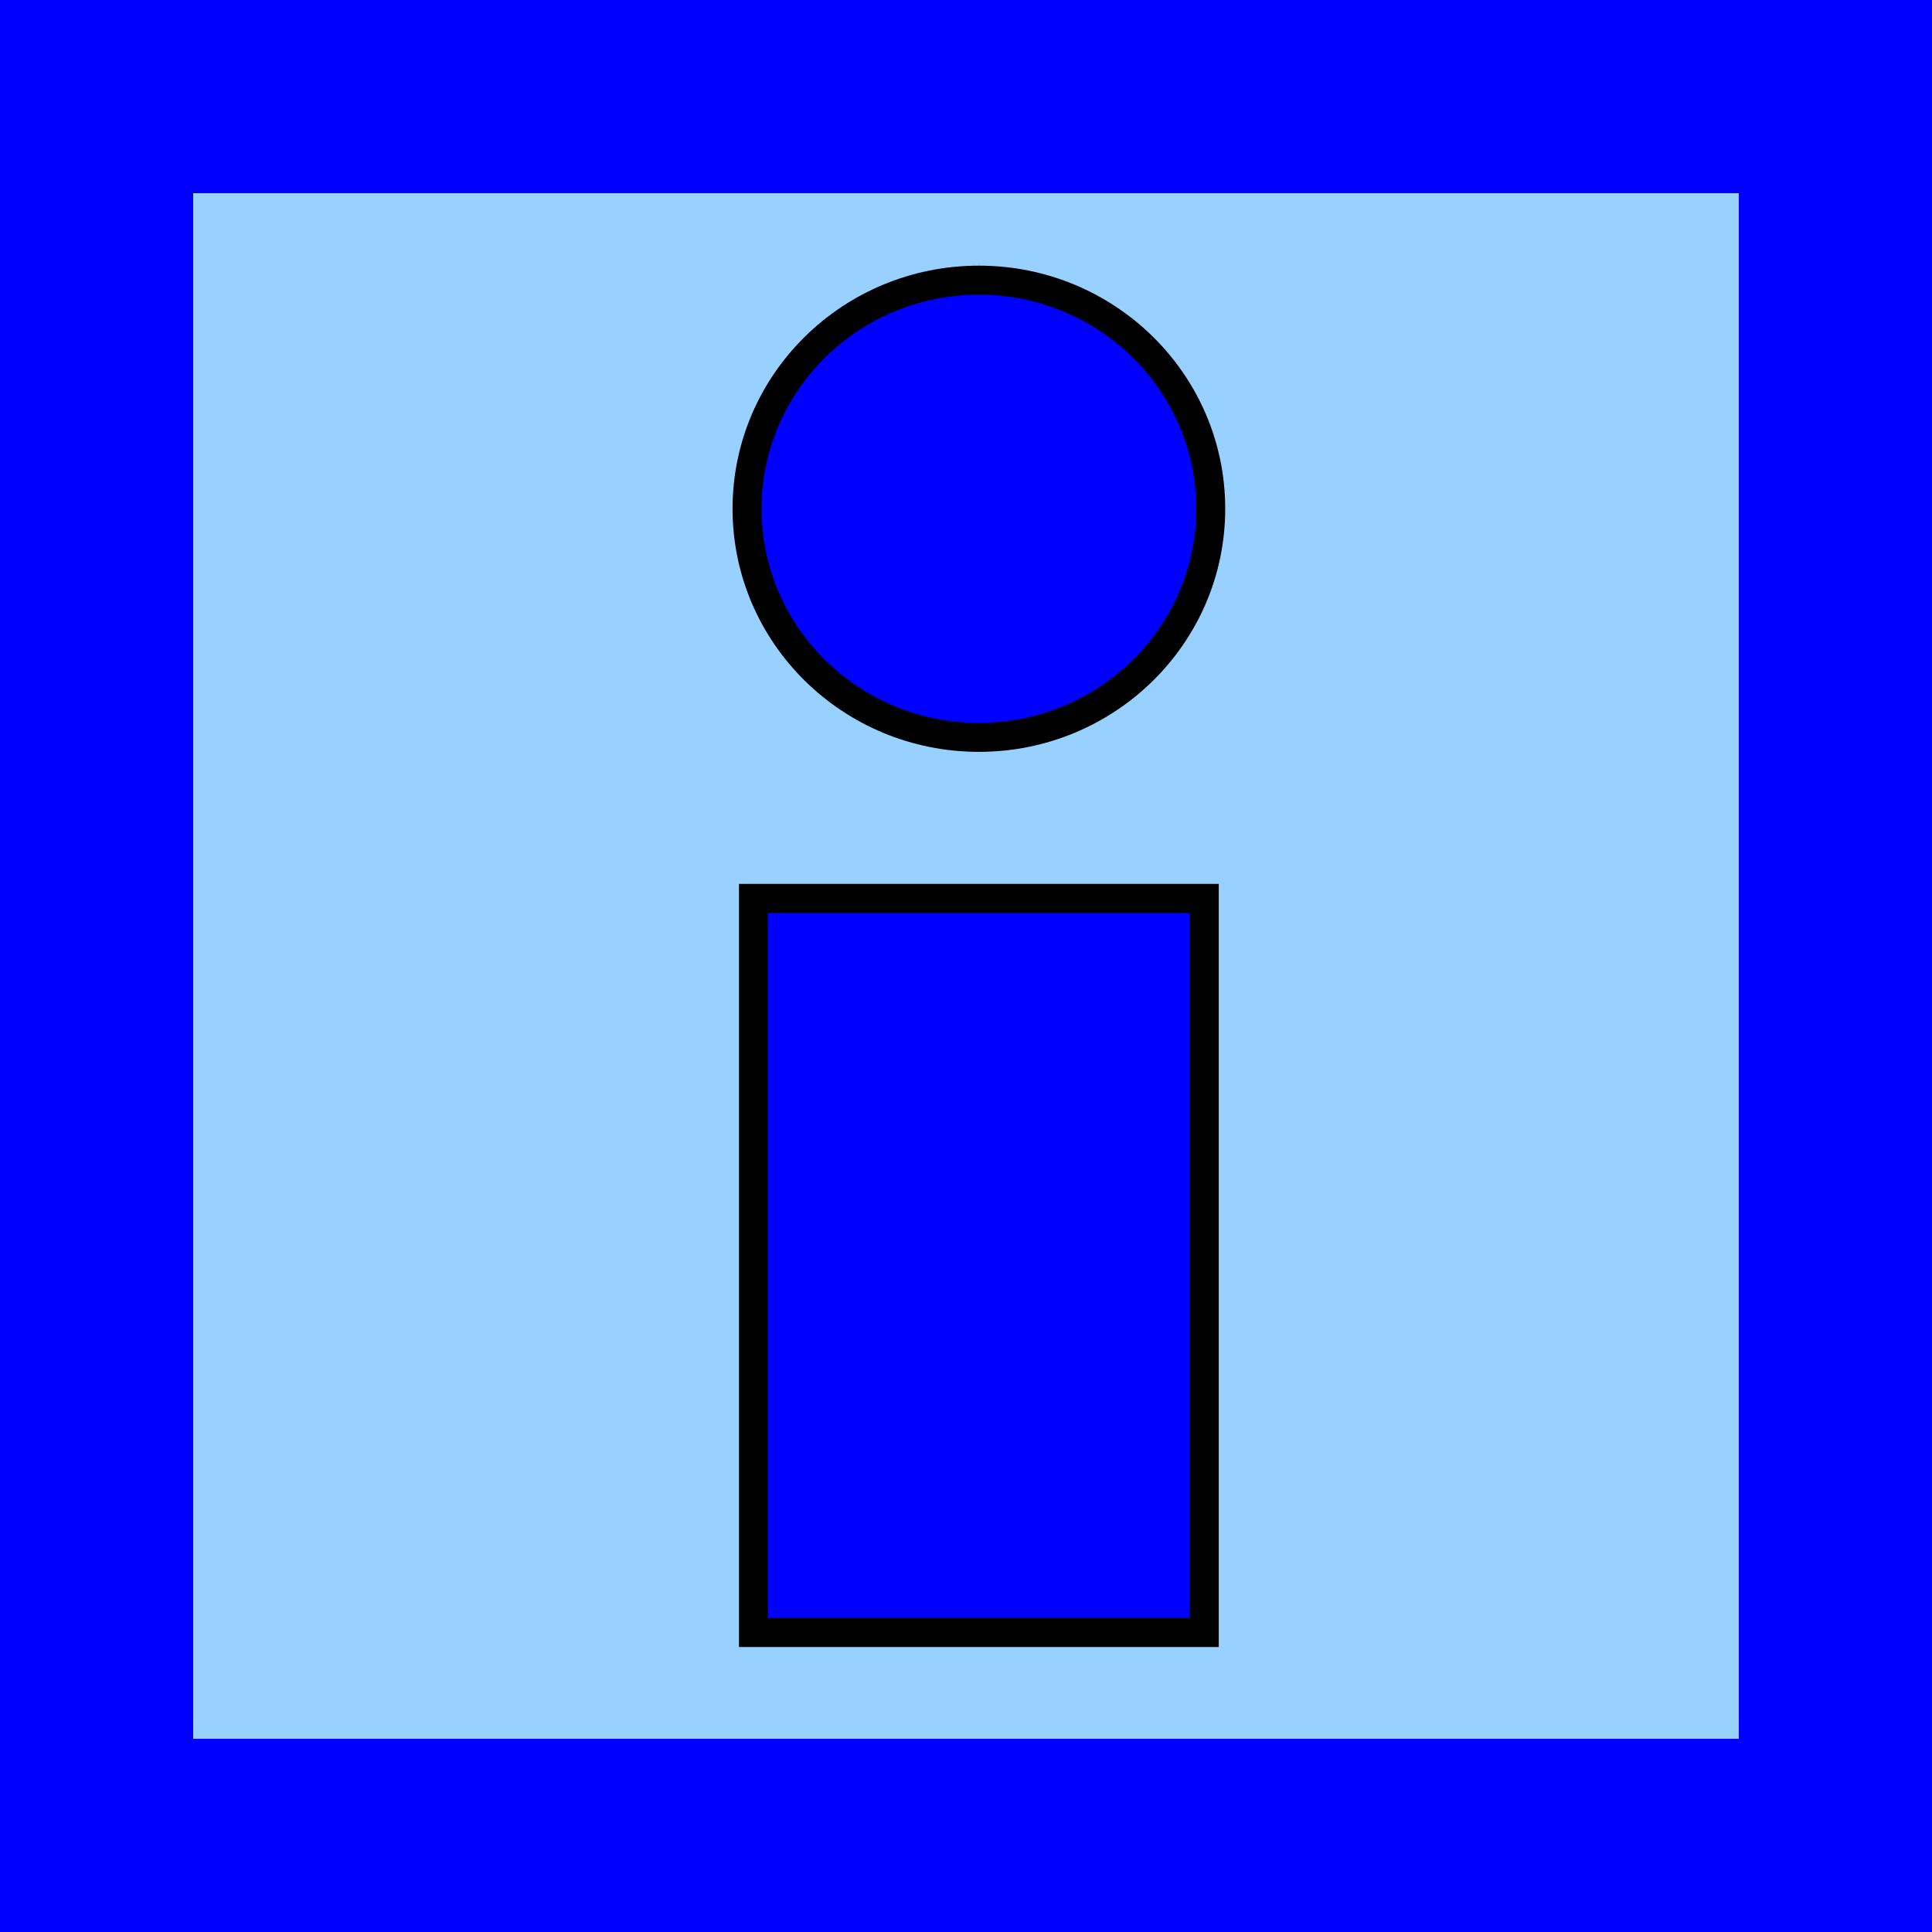 <?xml version="1.0" encoding="UTF-8" standalone="no"?>
<!-- Created with Inkscape (http://www.inkscape.org/) -->

<svg
   width="100mm"
   height="100mm"
   viewBox="0 0 100 100"
   version="1.1"
   id="svg1"
   inkscape:version="1.3.2 (091e20e, 2023-11-25, custom)"
   sodipodi:docname="info.svg"
   xmlns:inkscape="http://www.inkscape.org/namespaces/inkscape"
   xmlns:sodipodi="http://sodipodi.sourceforge.net/DTD/sodipodi-0.dtd"
   xmlns:xlink="http://www.w3.org/1999/xlink"
   xmlns="http://www.w3.org/2000/svg"
   xmlns:svg="http://www.w3.org/2000/svg">
  <sodipodi:namedview
     id="namedview1"
     pagecolor="#ffffff"
     bordercolor="#000000"
     borderopacity="0.25"
     inkscape:showpageshadow="2"
     inkscape:pageopacity="0.0"
     inkscape:pagecheckerboard="0"
     inkscape:deskcolor="#d1d1d1"
     inkscape:document-units="mm"
     inkscape:zoom="1.5875"
     inkscape:cx="227.40157"
     inkscape:cy="167.24409"
     inkscape:window-width="1920"
     inkscape:window-height="1129"
     inkscape:window-x="-8"
     inkscape:window-y="-8"
     inkscape:window-maximized="1"
     inkscape:current-layer="layer1" />
  <defs
     id="defs1">
    <linearGradient
       id="linearGradient1"
       inkscape:collect="always">
      <stop
         style="stop-color:#0000ff;stop-opacity:1;"
         offset="0"
         id="stop1" />
      <stop
         style="stop-color:#0000ff;stop-opacity:0;"
         offset="1"
         id="stop2" />
    </linearGradient>
    <linearGradient
       inkscape:collect="always"
       xlink:href="#linearGradient1"
       id="linearGradient2"
       x1="42.557"
       y1="51.163"
       x2="58.921"
       y2="51.163"
       gradientUnits="userSpaceOnUse" />
  </defs>
  <g
     inkscape:label="Calque 1"
     inkscape:groupmode="layer"
     id="layer1">
    <rect
       style="fill:#98d1ff;stroke:#0000ff;stroke-width:10;stroke-dasharray:none;stroke-opacity:1;fill-opacity:1"
       id="rect1"
       width="90"
       height="90"
       x="5"
       y="5" />
    <ellipse
       style="fill:#0000ff;fill-opacity:1;stroke:#000000;stroke-width:1.5;stroke-dasharray:none;stroke-opacity:1"
       id="path2"
       cx="50.667"
       cy="26.333"
       rx="12"
       ry="11.833" />
    <rect
       style="fill:#0000ff;fill-opacity:1;stroke:#000000;stroke-width:1.5;stroke-dasharray:none;stroke-opacity:1"
       id="rect2"
       width="23.333"
       height="38"
       x="39"
       y="46.5" />
  </g>
</svg>
